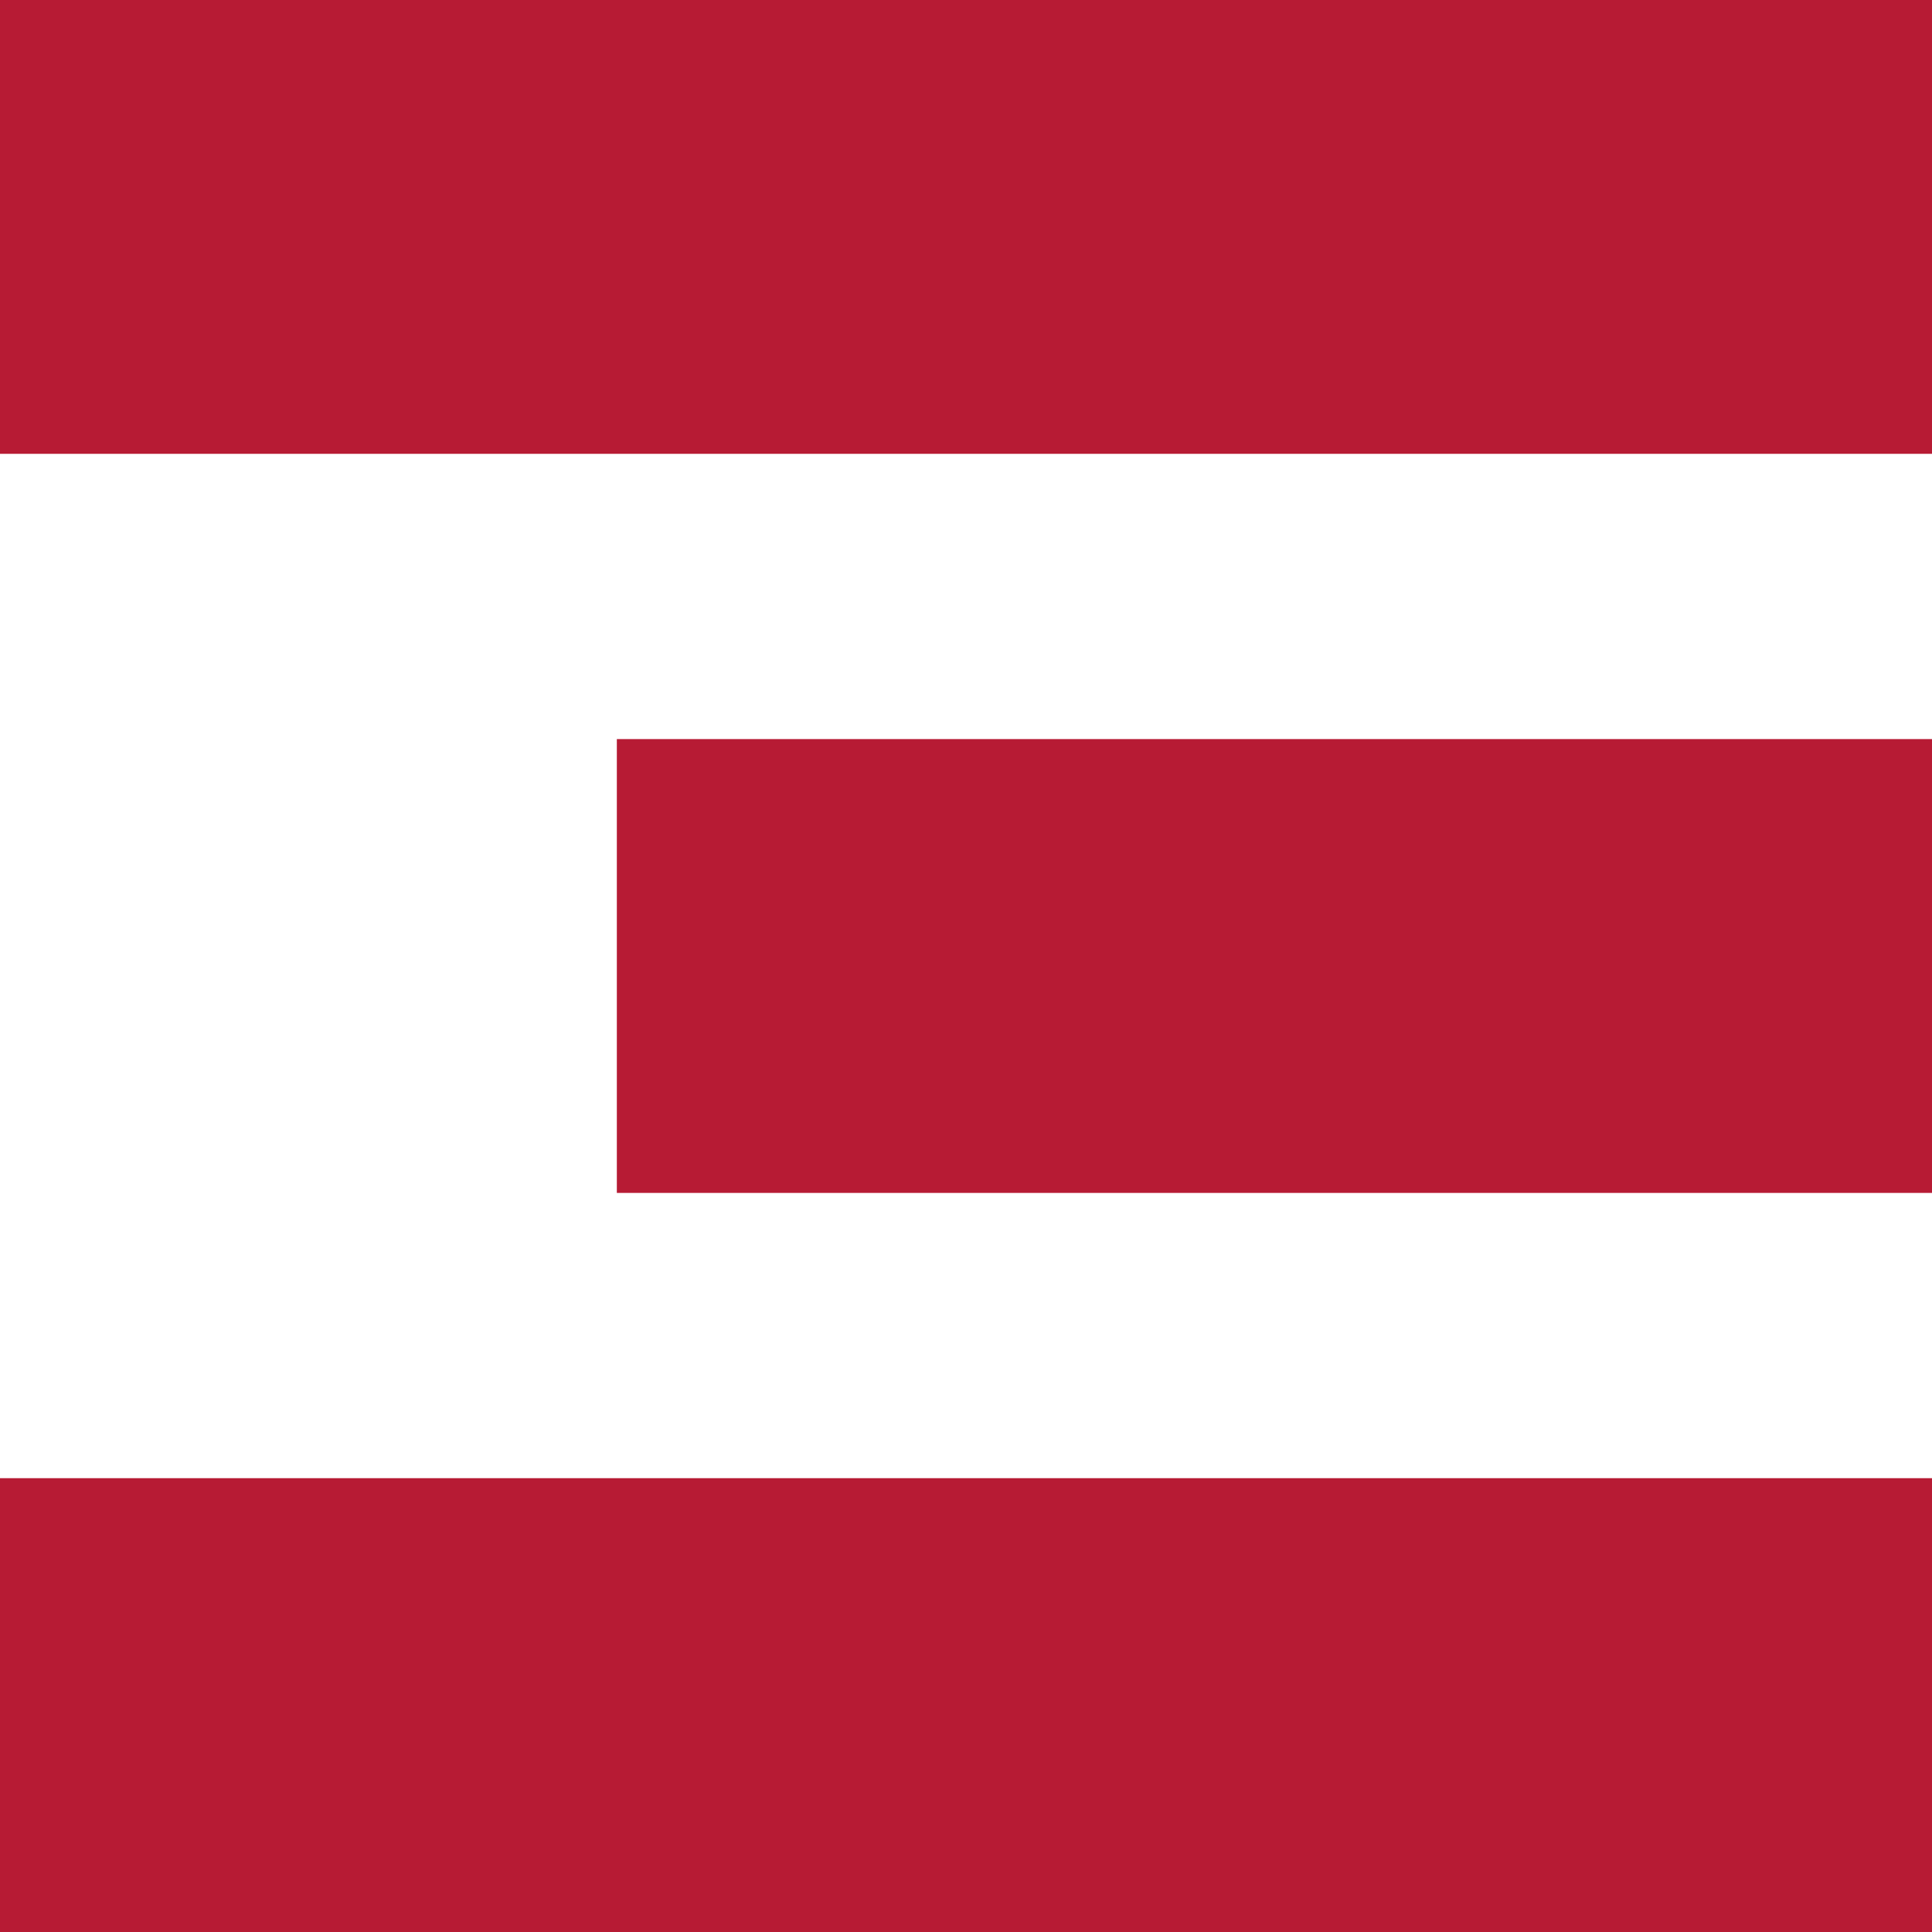 <svg width="40" height="40" viewBox="0 0 40 40" fill="none" xmlns="http://www.w3.org/2000/svg">
<path fill-rule="evenodd" clip-rule="evenodd" d="M0 0H40V9.396H0V0ZM12.771 15.302H40V24.698H12.771V15.302ZM0 30.604H40V40H0V30.604Z" fill="#B71B34"/>
</svg>

